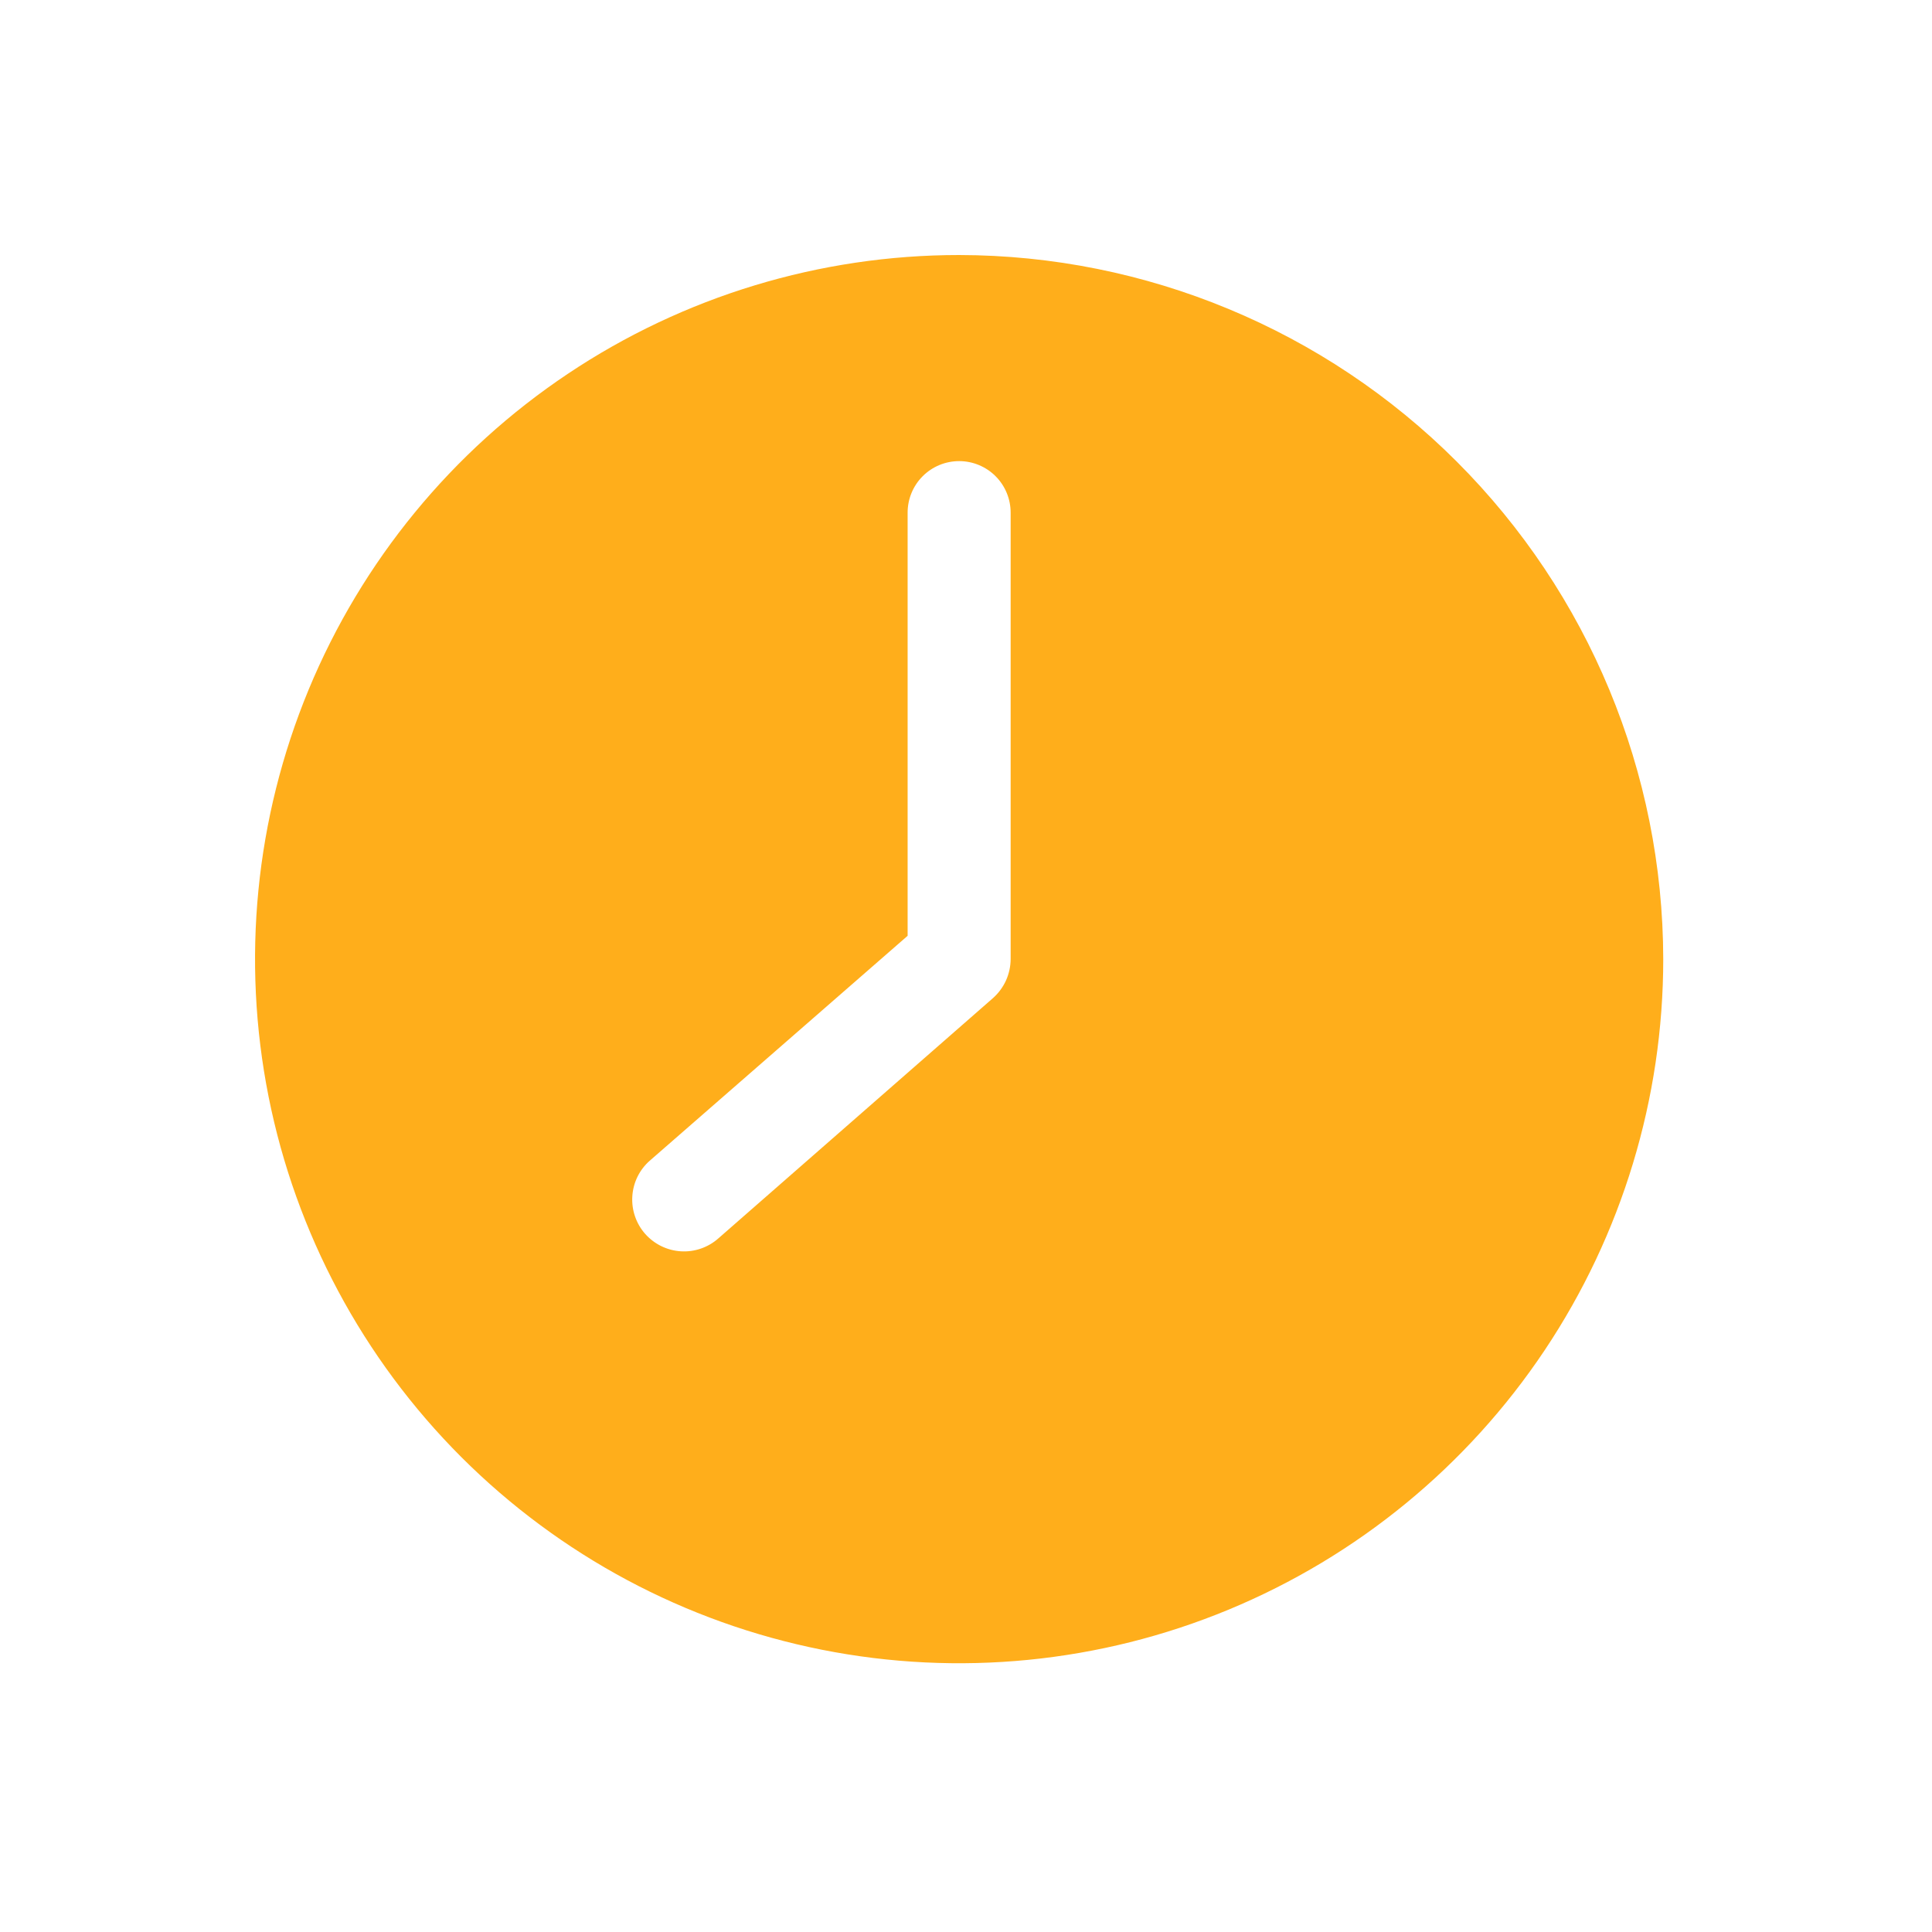<svg width="46" height="46" viewBox="0 0 46 46" fill="none" xmlns="http://www.w3.org/2000/svg">
<path d="M22.837 6.072C19.521 6.072 16.28 7.055 13.523 8.898C10.766 10.74 8.617 13.358 7.348 16.421C6.08 19.485 5.748 22.855 6.394 26.107C7.041 29.359 8.638 32.346 10.982 34.691C13.327 37.035 16.314 38.632 19.566 39.279C22.818 39.926 26.189 39.594 29.252 38.325C32.316 37.056 34.934 34.907 36.776 32.151C38.618 29.394 39.601 26.152 39.601 22.837C39.595 18.392 37.826 14.132 34.684 10.99C31.541 7.847 27.281 6.079 22.837 6.072ZM24.063 22.837C24.062 23.011 24.024 23.184 23.953 23.343C23.881 23.502 23.776 23.644 23.646 23.761L17.104 29.485C16.983 29.593 16.841 29.675 16.688 29.728C16.535 29.781 16.373 29.803 16.211 29.793C16.049 29.783 15.891 29.741 15.745 29.67C15.6 29.599 15.47 29.5 15.362 29.379C15.255 29.258 15.172 29.116 15.12 28.963C15.067 28.81 15.045 28.648 15.055 28.486C15.065 28.324 15.106 28.166 15.177 28.02C15.248 27.875 15.347 27.744 15.469 27.637L21.61 22.281V12.206C21.61 11.88 21.739 11.568 21.969 11.338C22.199 11.108 22.511 10.979 22.837 10.979C23.162 10.979 23.474 11.108 23.704 11.338C23.934 11.568 24.063 11.88 24.063 12.206V22.837Z" fill="#FFAE1B"/>
</svg>
